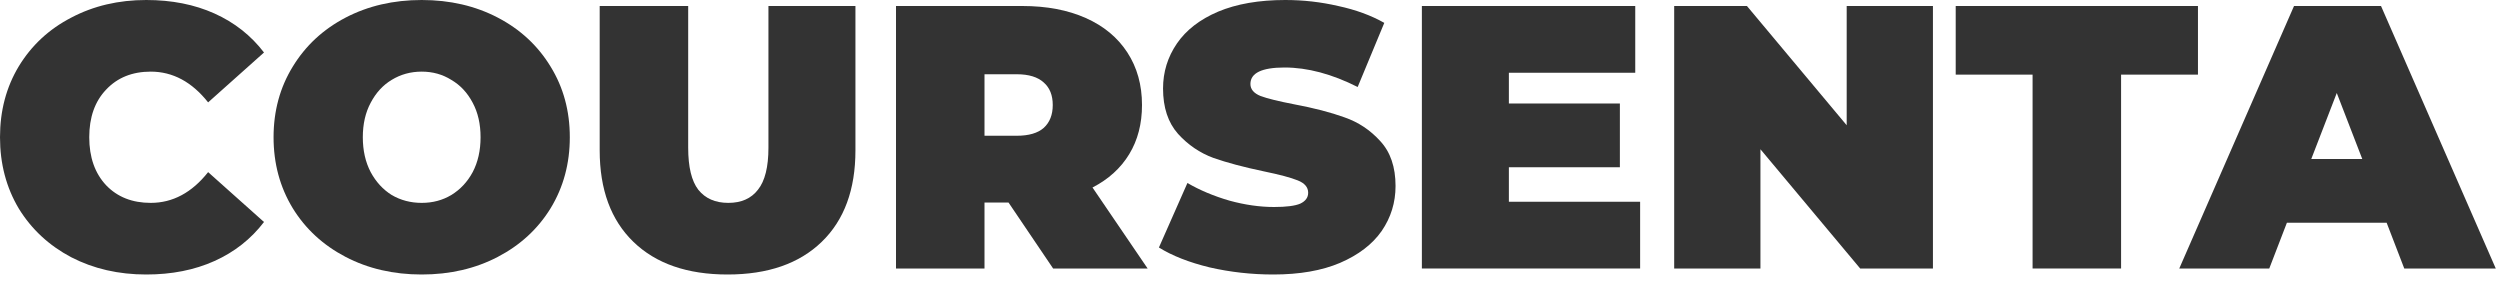 <svg width="120" height="14" viewBox="0 0 120 14" fill="none" xmlns="http://www.w3.org/2000/svg">
<path d="M7.02 13.176C5.688 13.176 4.488 12.9 3.42 12.348C2.352 11.784 1.512 11.004 0.9 10.008C0.3 9 0 7.86 0 6.588C0 5.316 0.3 4.182 0.9 3.186C1.512 2.178 2.352 1.398 3.42 0.846C4.488 0.282 5.688 0 7.02 0C8.244 0 9.336 0.216 10.296 0.648C11.256 1.08 12.048 1.704 12.672 2.52L9.99 4.914C9.21 3.93 8.292 3.438 7.236 3.438C6.348 3.438 5.634 3.726 5.094 4.302C4.554 4.866 4.284 5.628 4.284 6.588C4.284 7.548 4.554 8.316 5.094 8.892C5.634 9.456 6.348 9.738 7.236 9.738C8.292 9.738 9.21 9.246 9.99 8.262L12.672 10.656C12.048 11.472 11.256 12.096 10.296 12.528C9.336 12.96 8.244 13.176 7.02 13.176Z" fill="black" fill-opacity="0.8"/>
<path d="M20.241 13.176C18.885 13.176 17.667 12.894 16.587 12.33C15.507 11.766 14.661 10.986 14.049 9.99C13.437 8.982 13.131 7.848 13.131 6.588C13.131 5.328 13.437 4.2 14.049 3.204C14.661 2.196 15.507 1.41 16.587 0.846C17.667 0.282 18.885 0 20.241 0C21.597 0 22.815 0.282 23.895 0.846C24.975 1.41 25.821 2.196 26.433 3.204C27.045 4.2 27.351 5.328 27.351 6.588C27.351 7.848 27.045 8.982 26.433 9.99C25.821 10.986 24.975 11.766 23.895 12.33C22.815 12.894 21.597 13.176 20.241 13.176ZM20.241 9.738C20.769 9.738 21.243 9.612 21.663 9.36C22.095 9.096 22.437 8.73 22.689 8.262C22.941 7.782 23.067 7.224 23.067 6.588C23.067 5.952 22.941 5.4 22.689 4.932C22.437 4.452 22.095 4.086 21.663 3.834C21.243 3.57 20.769 3.438 20.241 3.438C19.713 3.438 19.233 3.57 18.801 3.834C18.381 4.086 18.045 4.452 17.793 4.932C17.541 5.4 17.415 5.952 17.415 6.588C17.415 7.224 17.541 7.782 17.793 8.262C18.045 8.73 18.381 9.096 18.801 9.36C19.233 9.612 19.713 9.738 20.241 9.738Z" fill="black" fill-opacity="0.8"/>
<path d="M34.923 13.176C32.991 13.176 31.485 12.654 30.405 11.61C29.325 10.566 28.785 9.102 28.785 7.218V0.288H33.033V7.092C33.033 8.016 33.195 8.688 33.519 9.108C33.855 9.528 34.335 9.738 34.959 9.738C35.583 9.738 36.057 9.528 36.381 9.108C36.717 8.688 36.885 8.016 36.885 7.092V0.288H41.061V7.218C41.061 9.102 40.521 10.566 39.441 11.61C38.361 12.654 36.855 13.176 34.923 13.176Z" fill="black" fill-opacity="0.8"/>
<path d="M48.408 9.72H47.256V12.888H43.008V0.288H49.074C50.238 0.288 51.252 0.48 52.116 0.864C52.98 1.248 53.646 1.8 54.114 2.52C54.582 3.24 54.816 4.08 54.816 5.04C54.816 5.94 54.612 6.726 54.204 7.398C53.796 8.07 53.208 8.604 52.44 9L55.086 12.888H50.55L48.408 9.72ZM50.532 5.04C50.532 4.572 50.388 4.212 50.1 3.96C49.812 3.696 49.38 3.564 48.804 3.564H47.256V6.516H48.804C49.38 6.516 49.812 6.39 50.1 6.138C50.388 5.874 50.532 5.508 50.532 5.04Z" fill="black" fill-opacity="0.8"/>
<path d="M61.118 13.176C60.074 13.176 59.054 13.062 58.058 12.834C57.074 12.594 56.264 12.276 55.628 11.88L56.996 8.784C57.596 9.132 58.268 9.414 59.012 9.63C59.756 9.834 60.47 9.936 61.154 9.936C61.742 9.936 62.162 9.882 62.414 9.774C62.666 9.654 62.792 9.48 62.792 9.252C62.792 8.988 62.624 8.79 62.288 8.658C61.964 8.526 61.424 8.382 60.668 8.226C59.696 8.022 58.886 7.806 58.238 7.578C57.59 7.338 57.026 6.954 56.546 6.426C56.066 5.886 55.826 5.16 55.826 4.248C55.826 3.456 56.048 2.736 56.492 2.088C56.936 1.44 57.596 0.93 58.472 0.558C59.36 0.186 60.434 0 61.694 0C62.558 0 63.404 0.096 64.232 0.288C65.072 0.468 65.81 0.738 66.446 1.098L65.168 4.176C63.932 3.552 62.762 3.24 61.658 3.24C60.566 3.24 60.02 3.504 60.02 4.032C60.02 4.284 60.182 4.476 60.506 4.608C60.83 4.728 61.364 4.86 62.108 5.004C63.068 5.184 63.878 5.394 64.538 5.634C65.198 5.862 65.768 6.24 66.248 6.768C66.74 7.296 66.986 8.016 66.986 8.928C66.986 9.72 66.764 10.44 66.32 11.088C65.876 11.724 65.21 12.234 64.322 12.618C63.446 12.99 62.378 13.176 61.118 13.176Z" fill="black" fill-opacity="0.8"/>
<path d="M78.726 9.684V12.888H68.25V0.288H78.492V3.492H72.426V4.968H77.754V8.028H72.426V9.684H78.726Z" fill="black" fill-opacity="0.8"/>
<path d="M92.781 0.288V12.888H89.289L84.501 7.164V12.888H80.361V0.288H83.853L88.641 6.012V0.288H92.781Z" fill="black" fill-opacity="0.8"/>
<path d="M97.564 3.582H93.874V0.288H105.502V3.582H101.812V12.888H97.564V3.582Z" fill="black" fill-opacity="0.8"/>
<path d="M114.559 10.692H109.771L108.925 12.888H104.605L110.113 0.288H114.289L119.797 12.888H115.405L114.559 10.692ZM113.389 7.632L112.165 4.464L110.941 7.632H113.389Z" fill="black" fill-opacity="0.8"/>
</svg>
